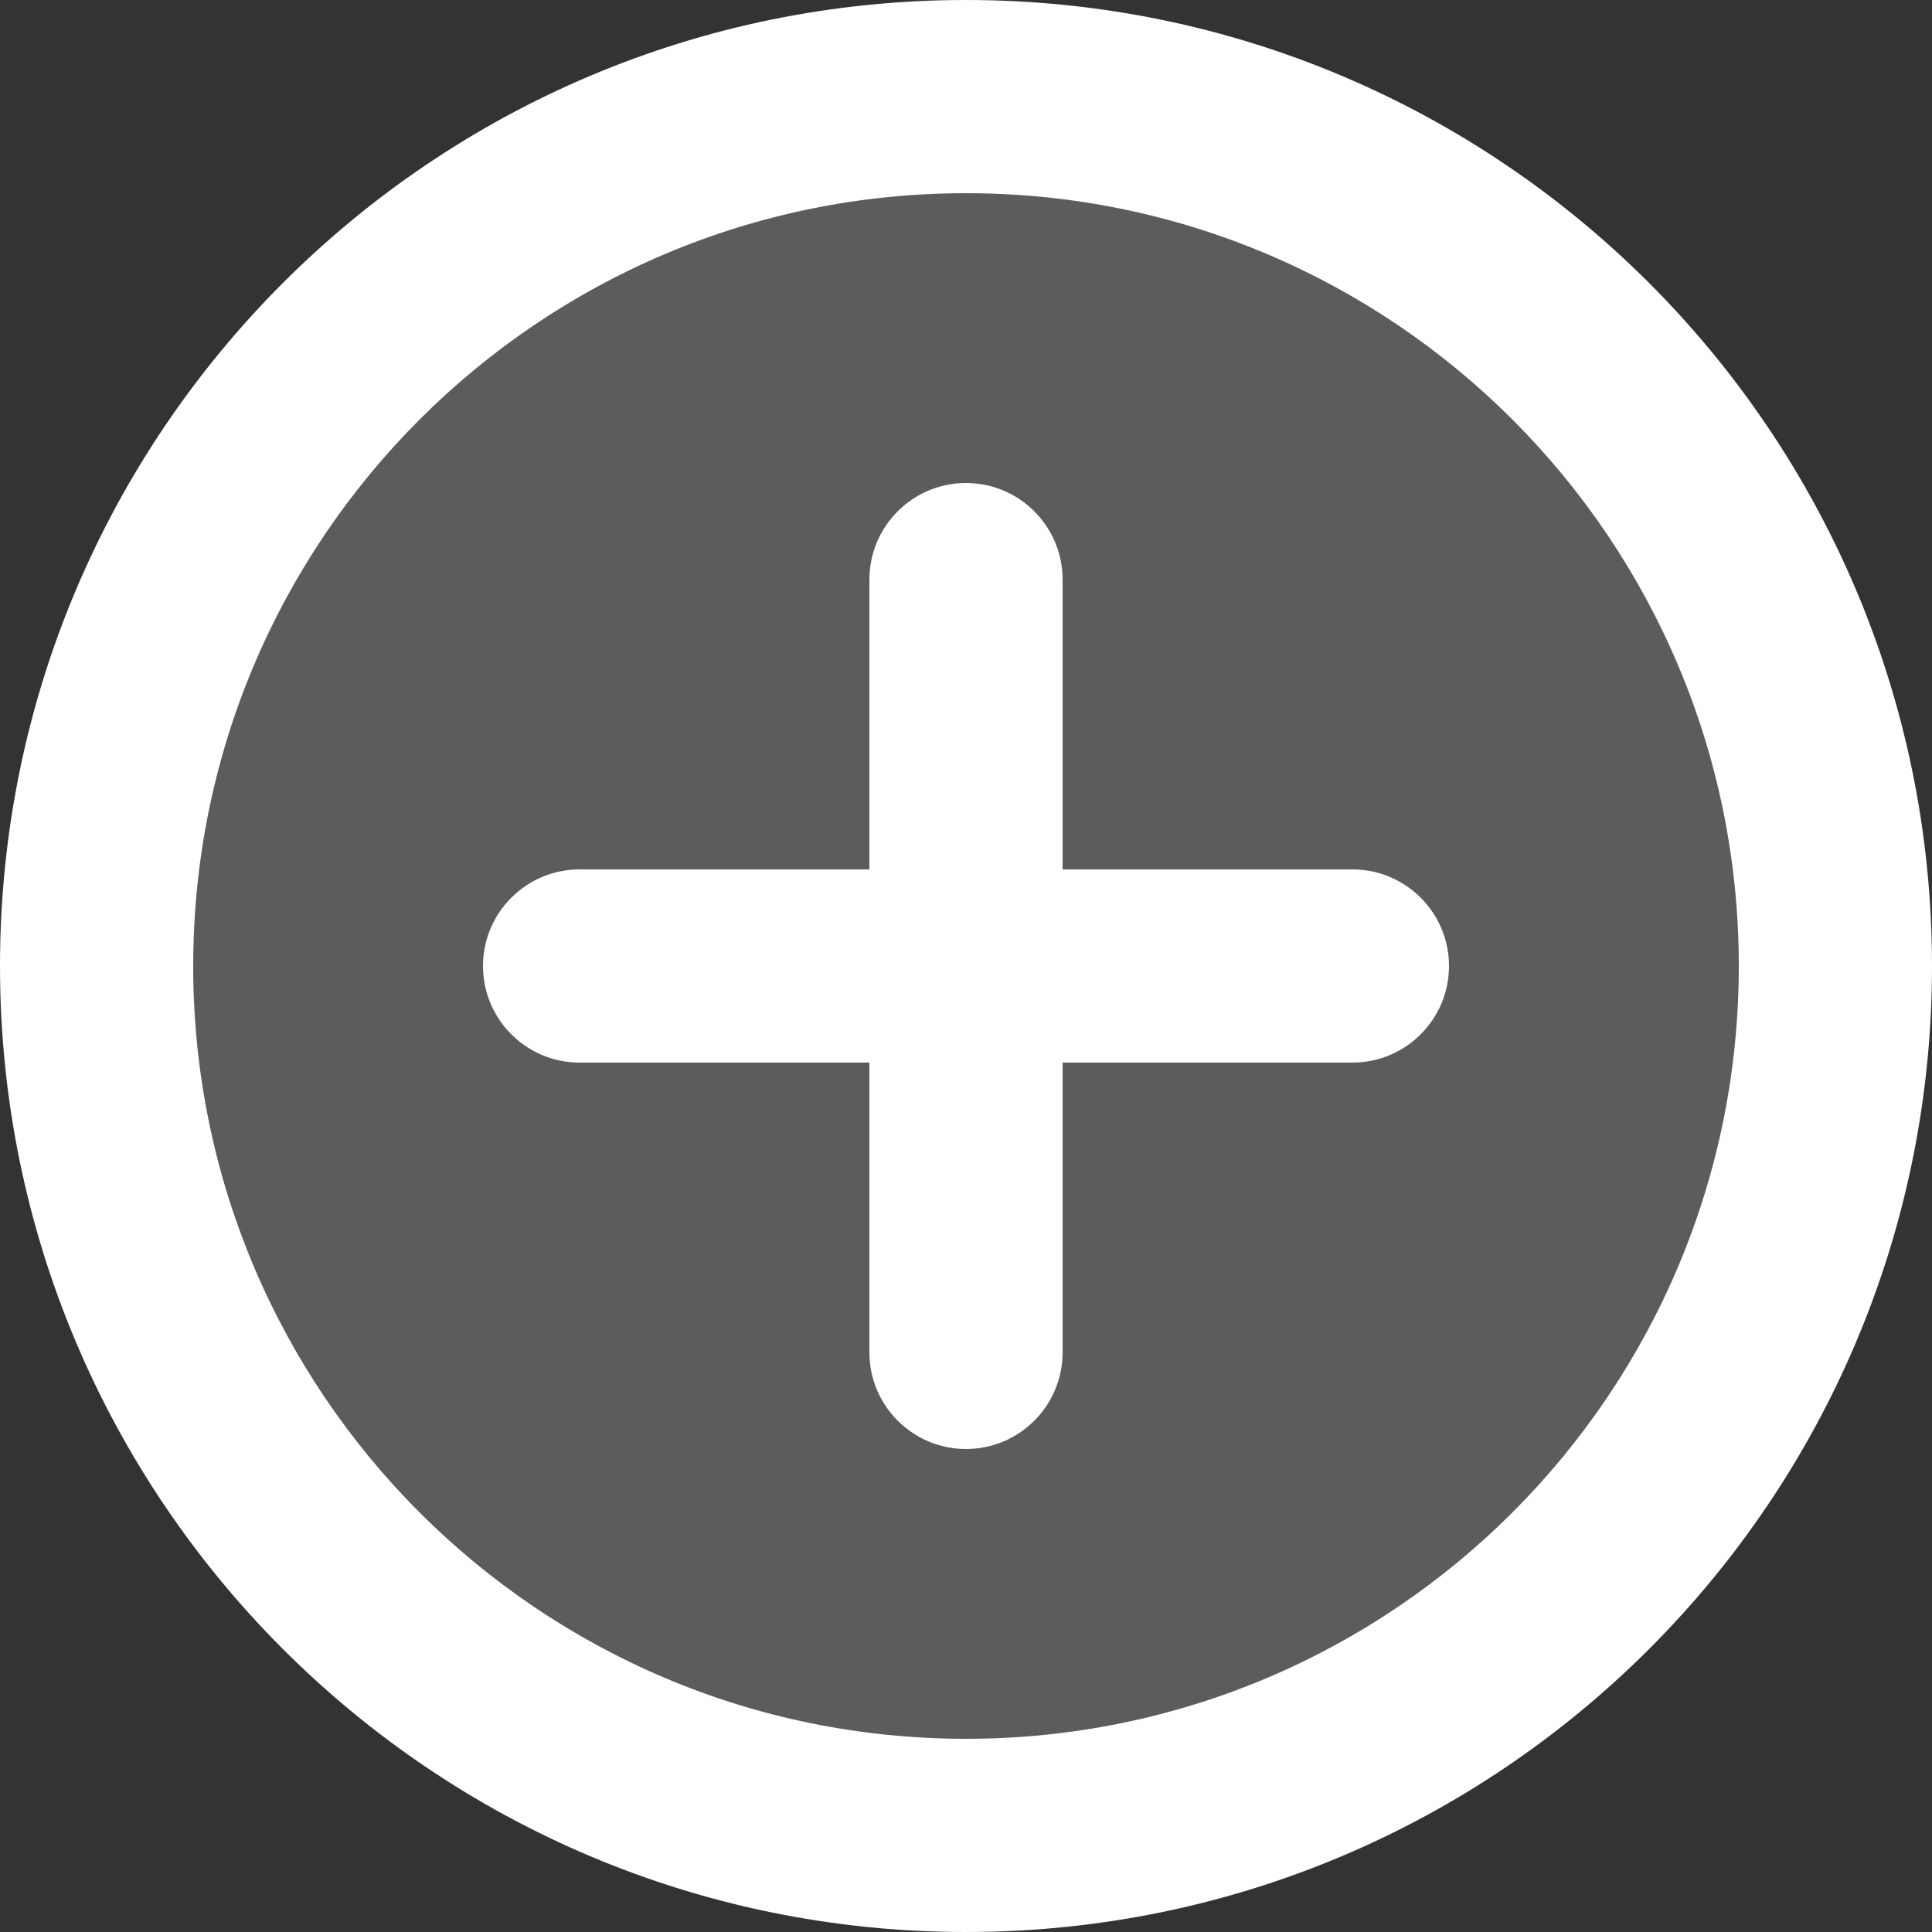 <?xml version="1.0" encoding="utf-8"?>
<!-- Generator: Adobe Illustrator 17.0.0, SVG Export Plug-In . SVG Version: 6.00 Build 0)  -->
<!DOCTYPE svg PUBLIC "-//W3C//DTD SVG 1.1//EN" "http://www.w3.org/Graphics/SVG/1.1/DTD/svg11.dtd">
<svg version="1.1" id="Livello_1" xmlns="http://www.w3.org/2000/svg" xmlns:xlink="http://www.w3.org/1999/xlink" x="0px" y="0px"
	 width="20px" height="20px" viewBox="0 0 20 20" enable-background="new 0 0 20 20" xml:space="preserve">
<rect x="0" y="0" width="20" height="20" fill="#333333" stroke="none"/>
<ellipse opacity="0.2" fill-rule="evenodd" clip-rule="evenodd" fill="#FFFFFF" cx="10" cy="9.99" rx="9" ry="8.99"/>
<path fill-rule="evenodd" clip-rule="evenodd" fill="#FFFFFF" d="M10,0C4.477,0,0,4.477,0,10c0,5.523,4.477,10,10,10s10-4.477,10-10
	C20,4.477,15.523,0,10,0z M10,18c-4.418,0-8-3.582-8-8c0-4.418,3.582-8,8-8s8,3.582,8,8C18,14.418,14.418,18,10,18z"/>
<path fill-rule="evenodd" clip-rule="evenodd" fill="#FFFFFF" d="M10,5C9.448,5,9,5.448,9,6v8c0,0.552,0.448,1,1,1s1-0.448,1-1V6
	C11,5.448,10.552,5,10,5z"/>
<path fill-rule="evenodd" clip-rule="evenodd" fill="#FFFFFF" d="M14,9H6c-0.552,0-1,0.448-1,1c0,0.552,0.448,1,1,1h8
	c0.552,0,1-0.448,1-1C15,9.448,14.552,9,14,9z"/>
</svg>
